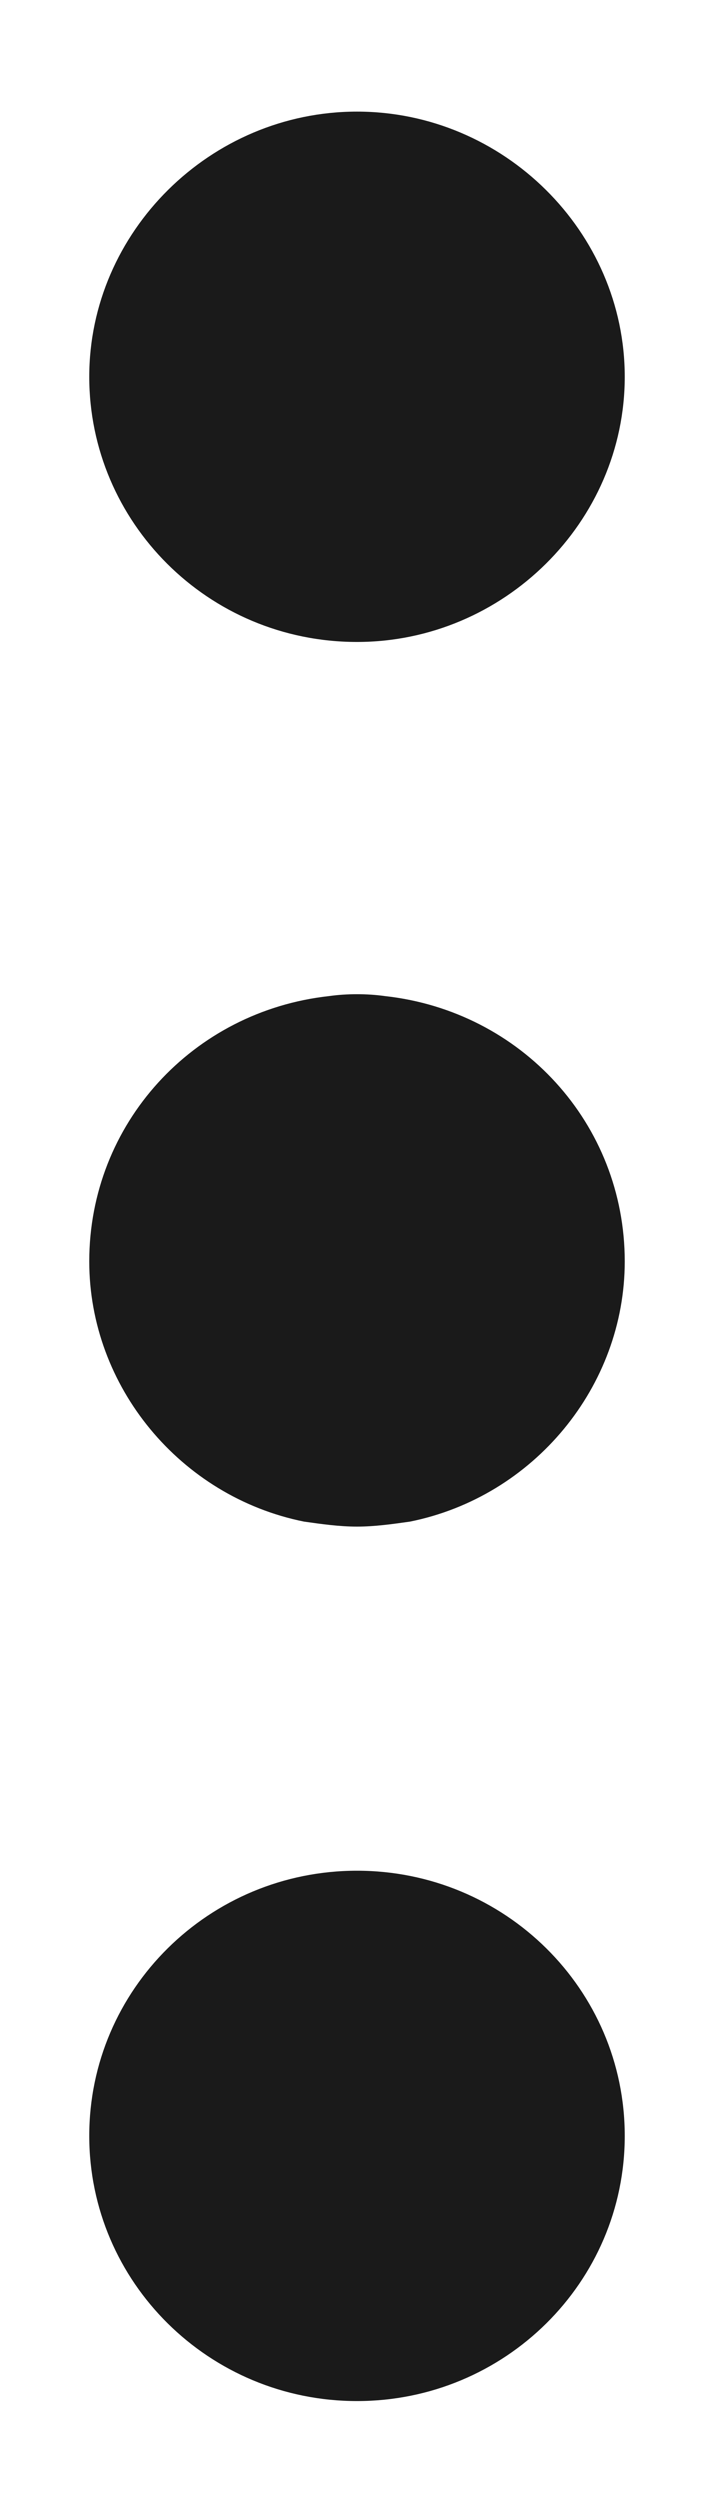 <svg width="4" height="14" viewBox="0 0 4 14" fill="none" xmlns="http://www.w3.org/2000/svg">
<path d="M2.156 5.578C2.057 5.564 1.943 5.564 1.844 5.578C1.08 5.662 0.5 6.293 0.5 7.064C0.5 7.764 1.009 8.381 1.703 8.521C1.802 8.535 1.901 8.549 2 8.549C2.099 8.549 2.198 8.535 2.297 8.521C2.991 8.381 3.5 7.764 3.5 7.064C3.5 6.293 2.92 5.662 2.156 5.578Z" fill="#1A1A1A"/>
<path d="M2 3.595C2.821 3.595 3.5 2.923 3.5 2.11C3.5 1.298 2.821 0.625 2 0.625C1.179 0.625 0.5 1.298 0.5 2.11C0.5 2.923 1.165 3.595 2 3.595Z" fill="#1A1A1A"/>
<path d="M2 13.446C2.828 13.446 3.5 12.781 3.5 11.961C3.5 11.14 2.828 10.476 2 10.476C1.172 10.476 0.5 11.14 0.5 11.961C0.5 12.781 1.172 13.446 2 13.446Z" fill="#1A1A1A"/>
</svg>
